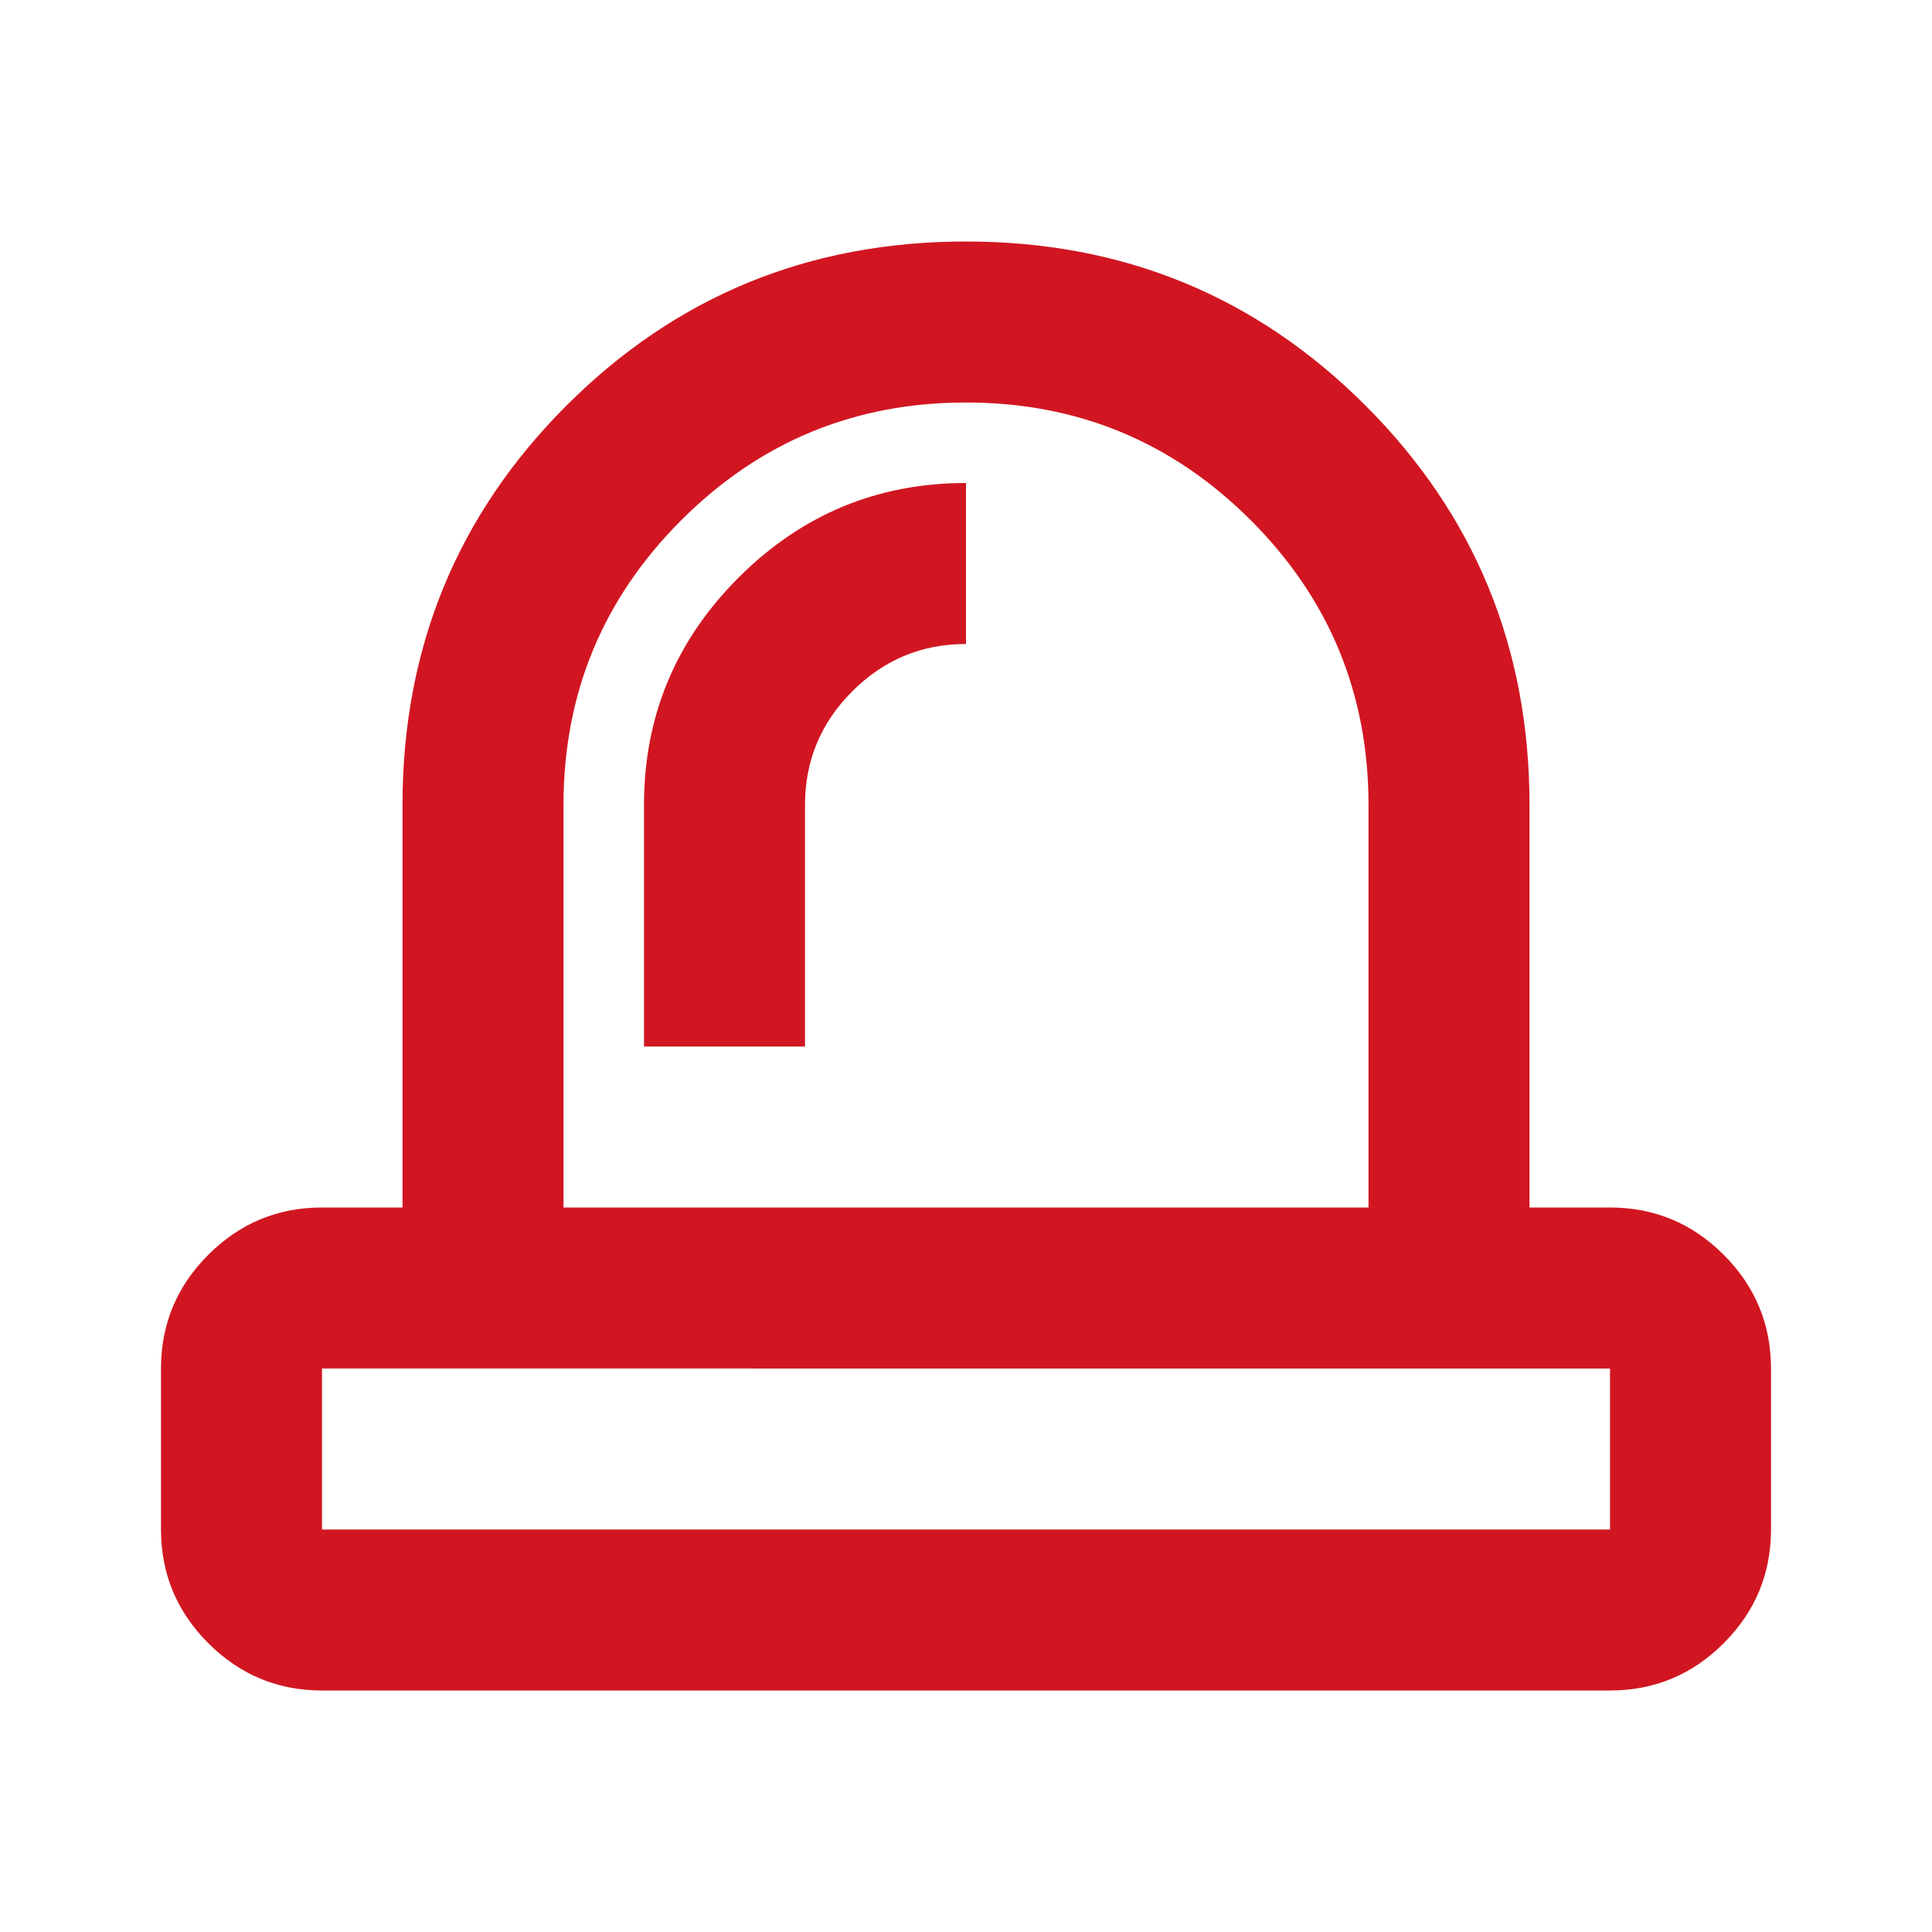 <svg xmlns="http://www.w3.org/2000/svg" height="24px" viewBox="0 -960 960 960" width="24px" fill="#d11621"><path d="M160-200h640v-80H160v80Zm160-240h80v-120q0-33 23.5-56.5T480-640v-80q-66 0-113 47t-47 113v120Zm160 160Zm-200-80h400v-200q0-83-58.5-141.5T480-760q-83 0-141.5 58.5T280-560v200ZM160-120q-33 0-56.5-23.5T80-200v-80q0-33 23.5-56.5T160-360h40v-200q0-117 81.5-198.5T480-840q117 0 198.5 81.5T760-560v200h40q33 0 56.5 23.5T880-280v80q0 33-23.5 56.5T800-120H160Zm320-240Z"/></svg>